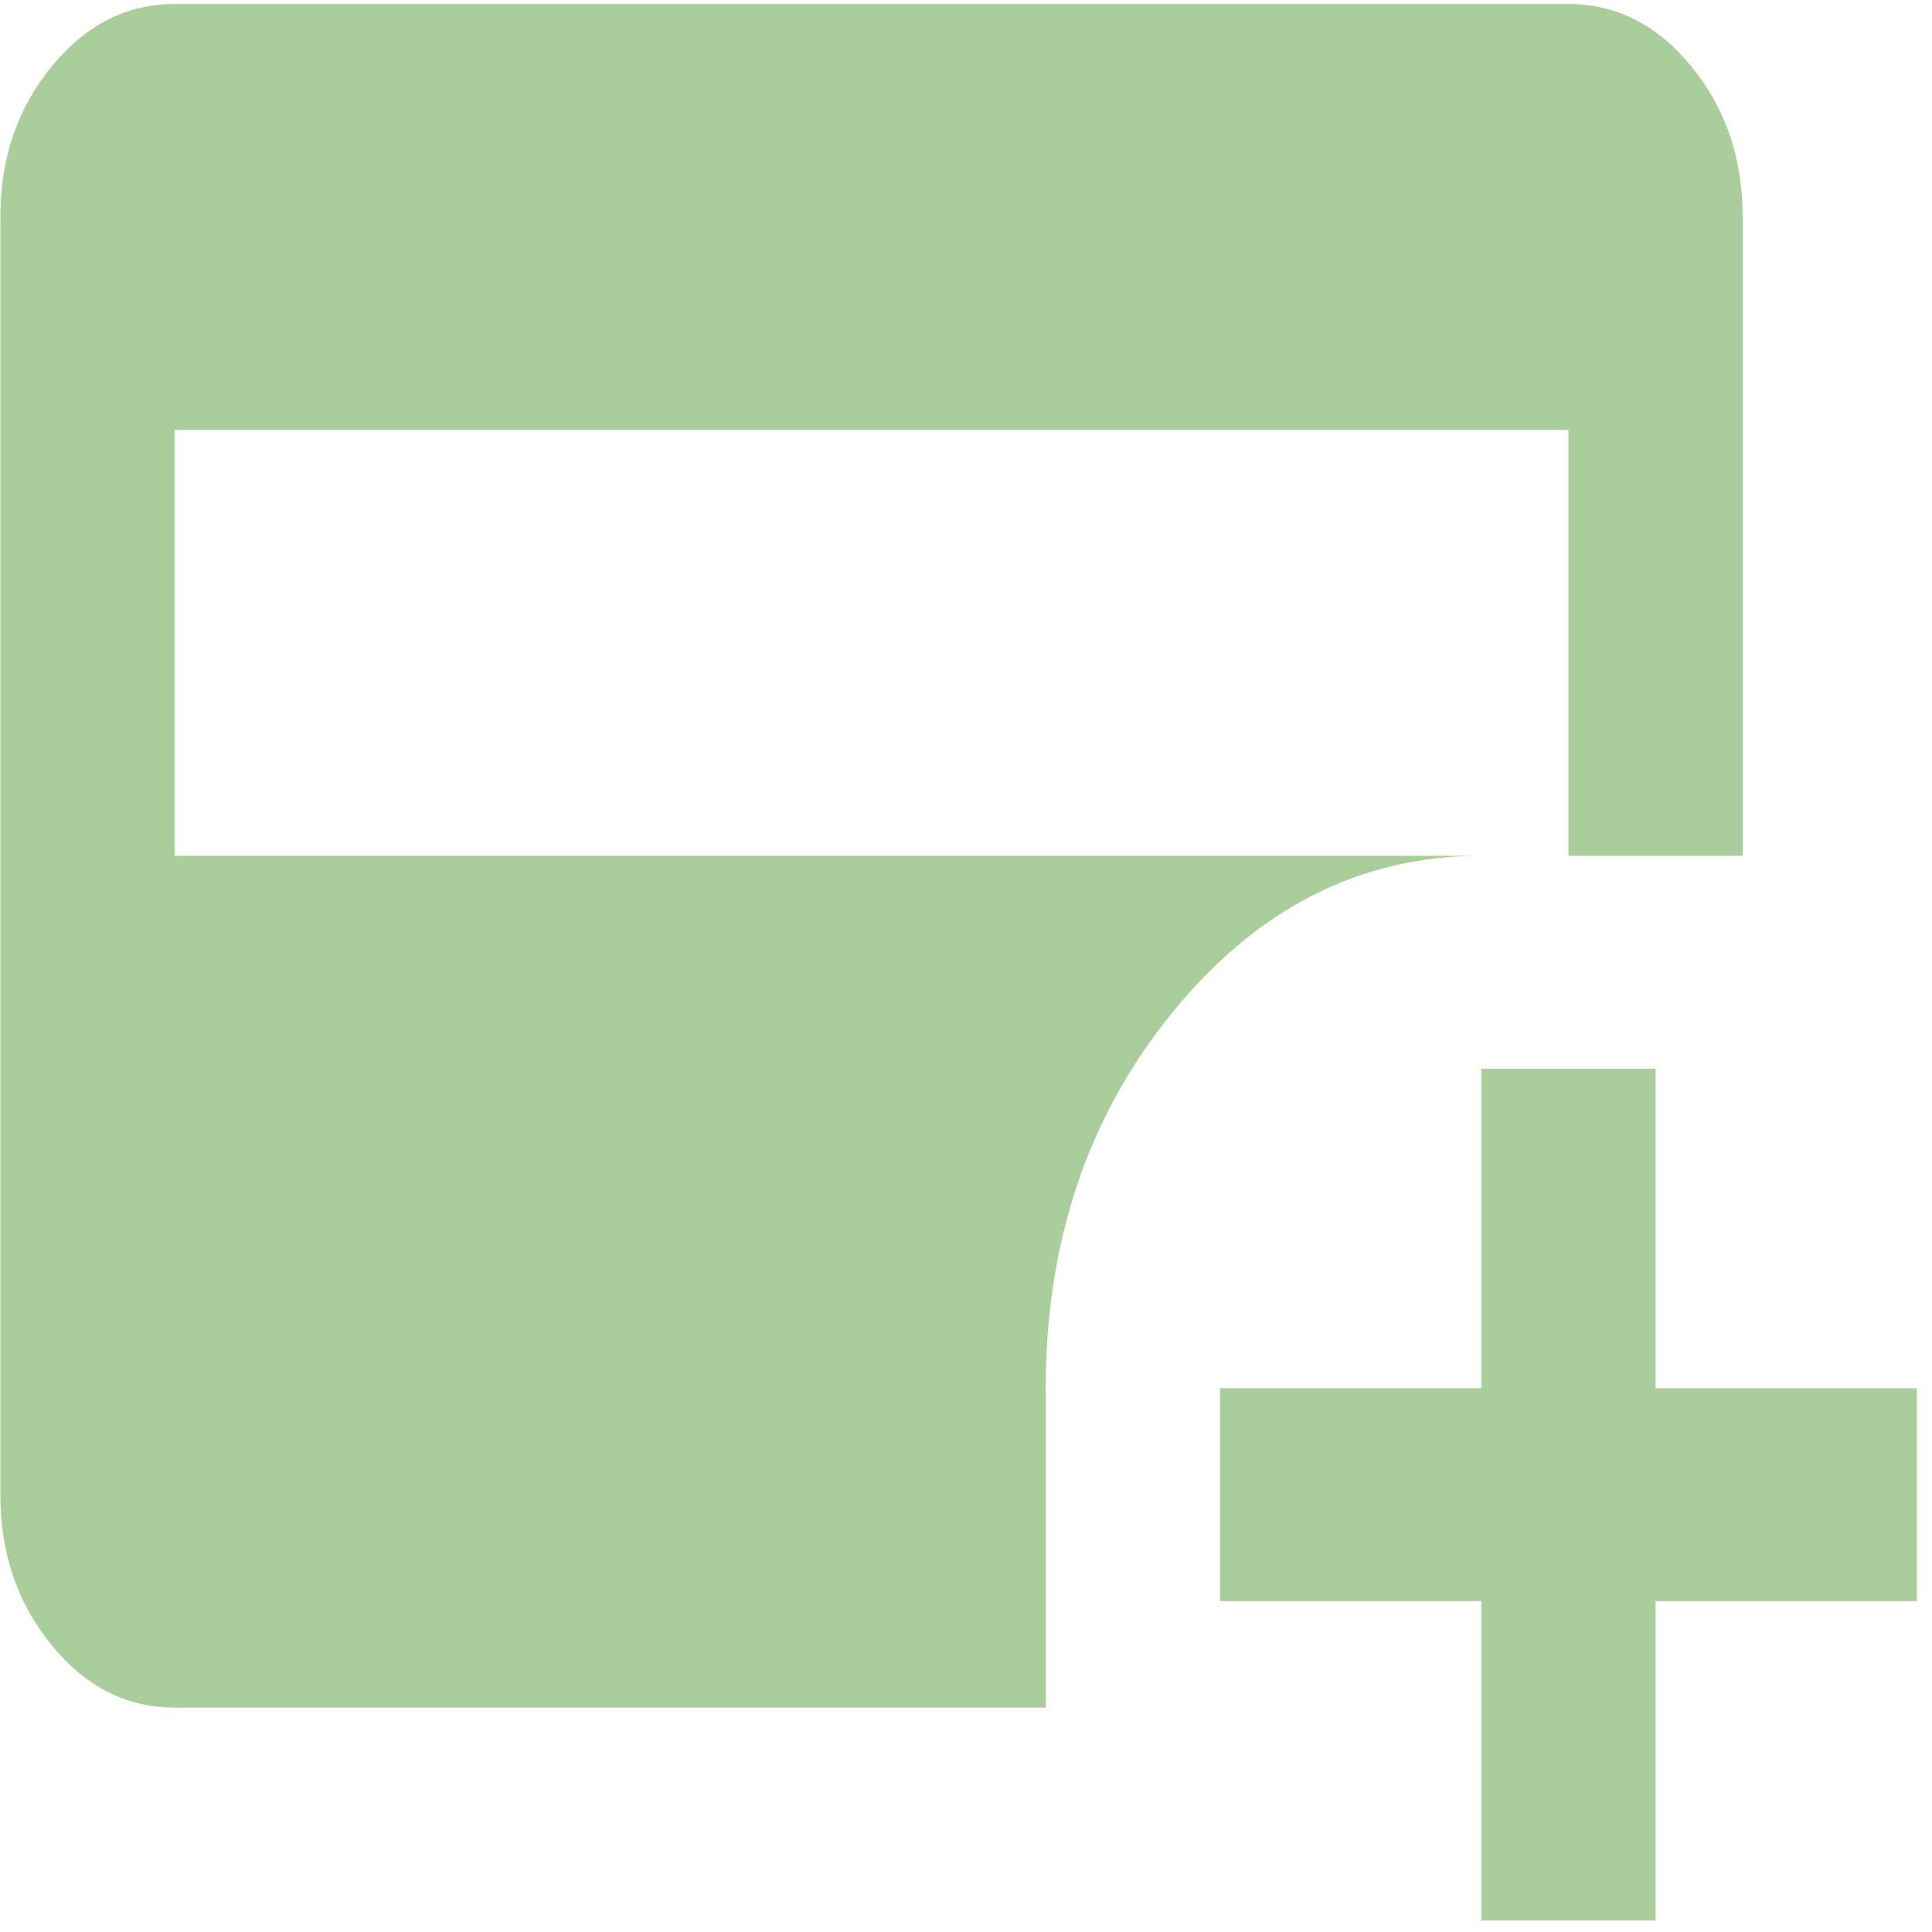 <svg width="125" height="125" viewBox="0 0 125 125" fill="none" xmlns="http://www.w3.org/2000/svg">
<path d="M11.296 55.371H101.478V27.815H11.296V55.371ZM95.842 124.26V103.593H78.933V89.815H95.842V69.148H107.114V89.815H124.023V103.593H107.114V124.26H95.842ZM11.296 110.482C8.196 110.482 5.543 109.134 3.338 106.438C1.128 103.738 0.023 100.493 0.023 96.704V14.037C0.023 10.248 1.128 7.006 3.338 4.31C5.543 1.61 8.196 0.26 11.296 0.26H101.478C104.578 0.26 107.233 1.61 109.442 4.31C111.648 7.006 112.751 10.248 112.751 14.037V55.371H95.842C88.045 55.371 81.399 58.728 75.906 65.442C70.409 72.161 67.66 80.285 67.66 89.815V110.482H11.296Z" fill="#AACE9B"/>
</svg>
